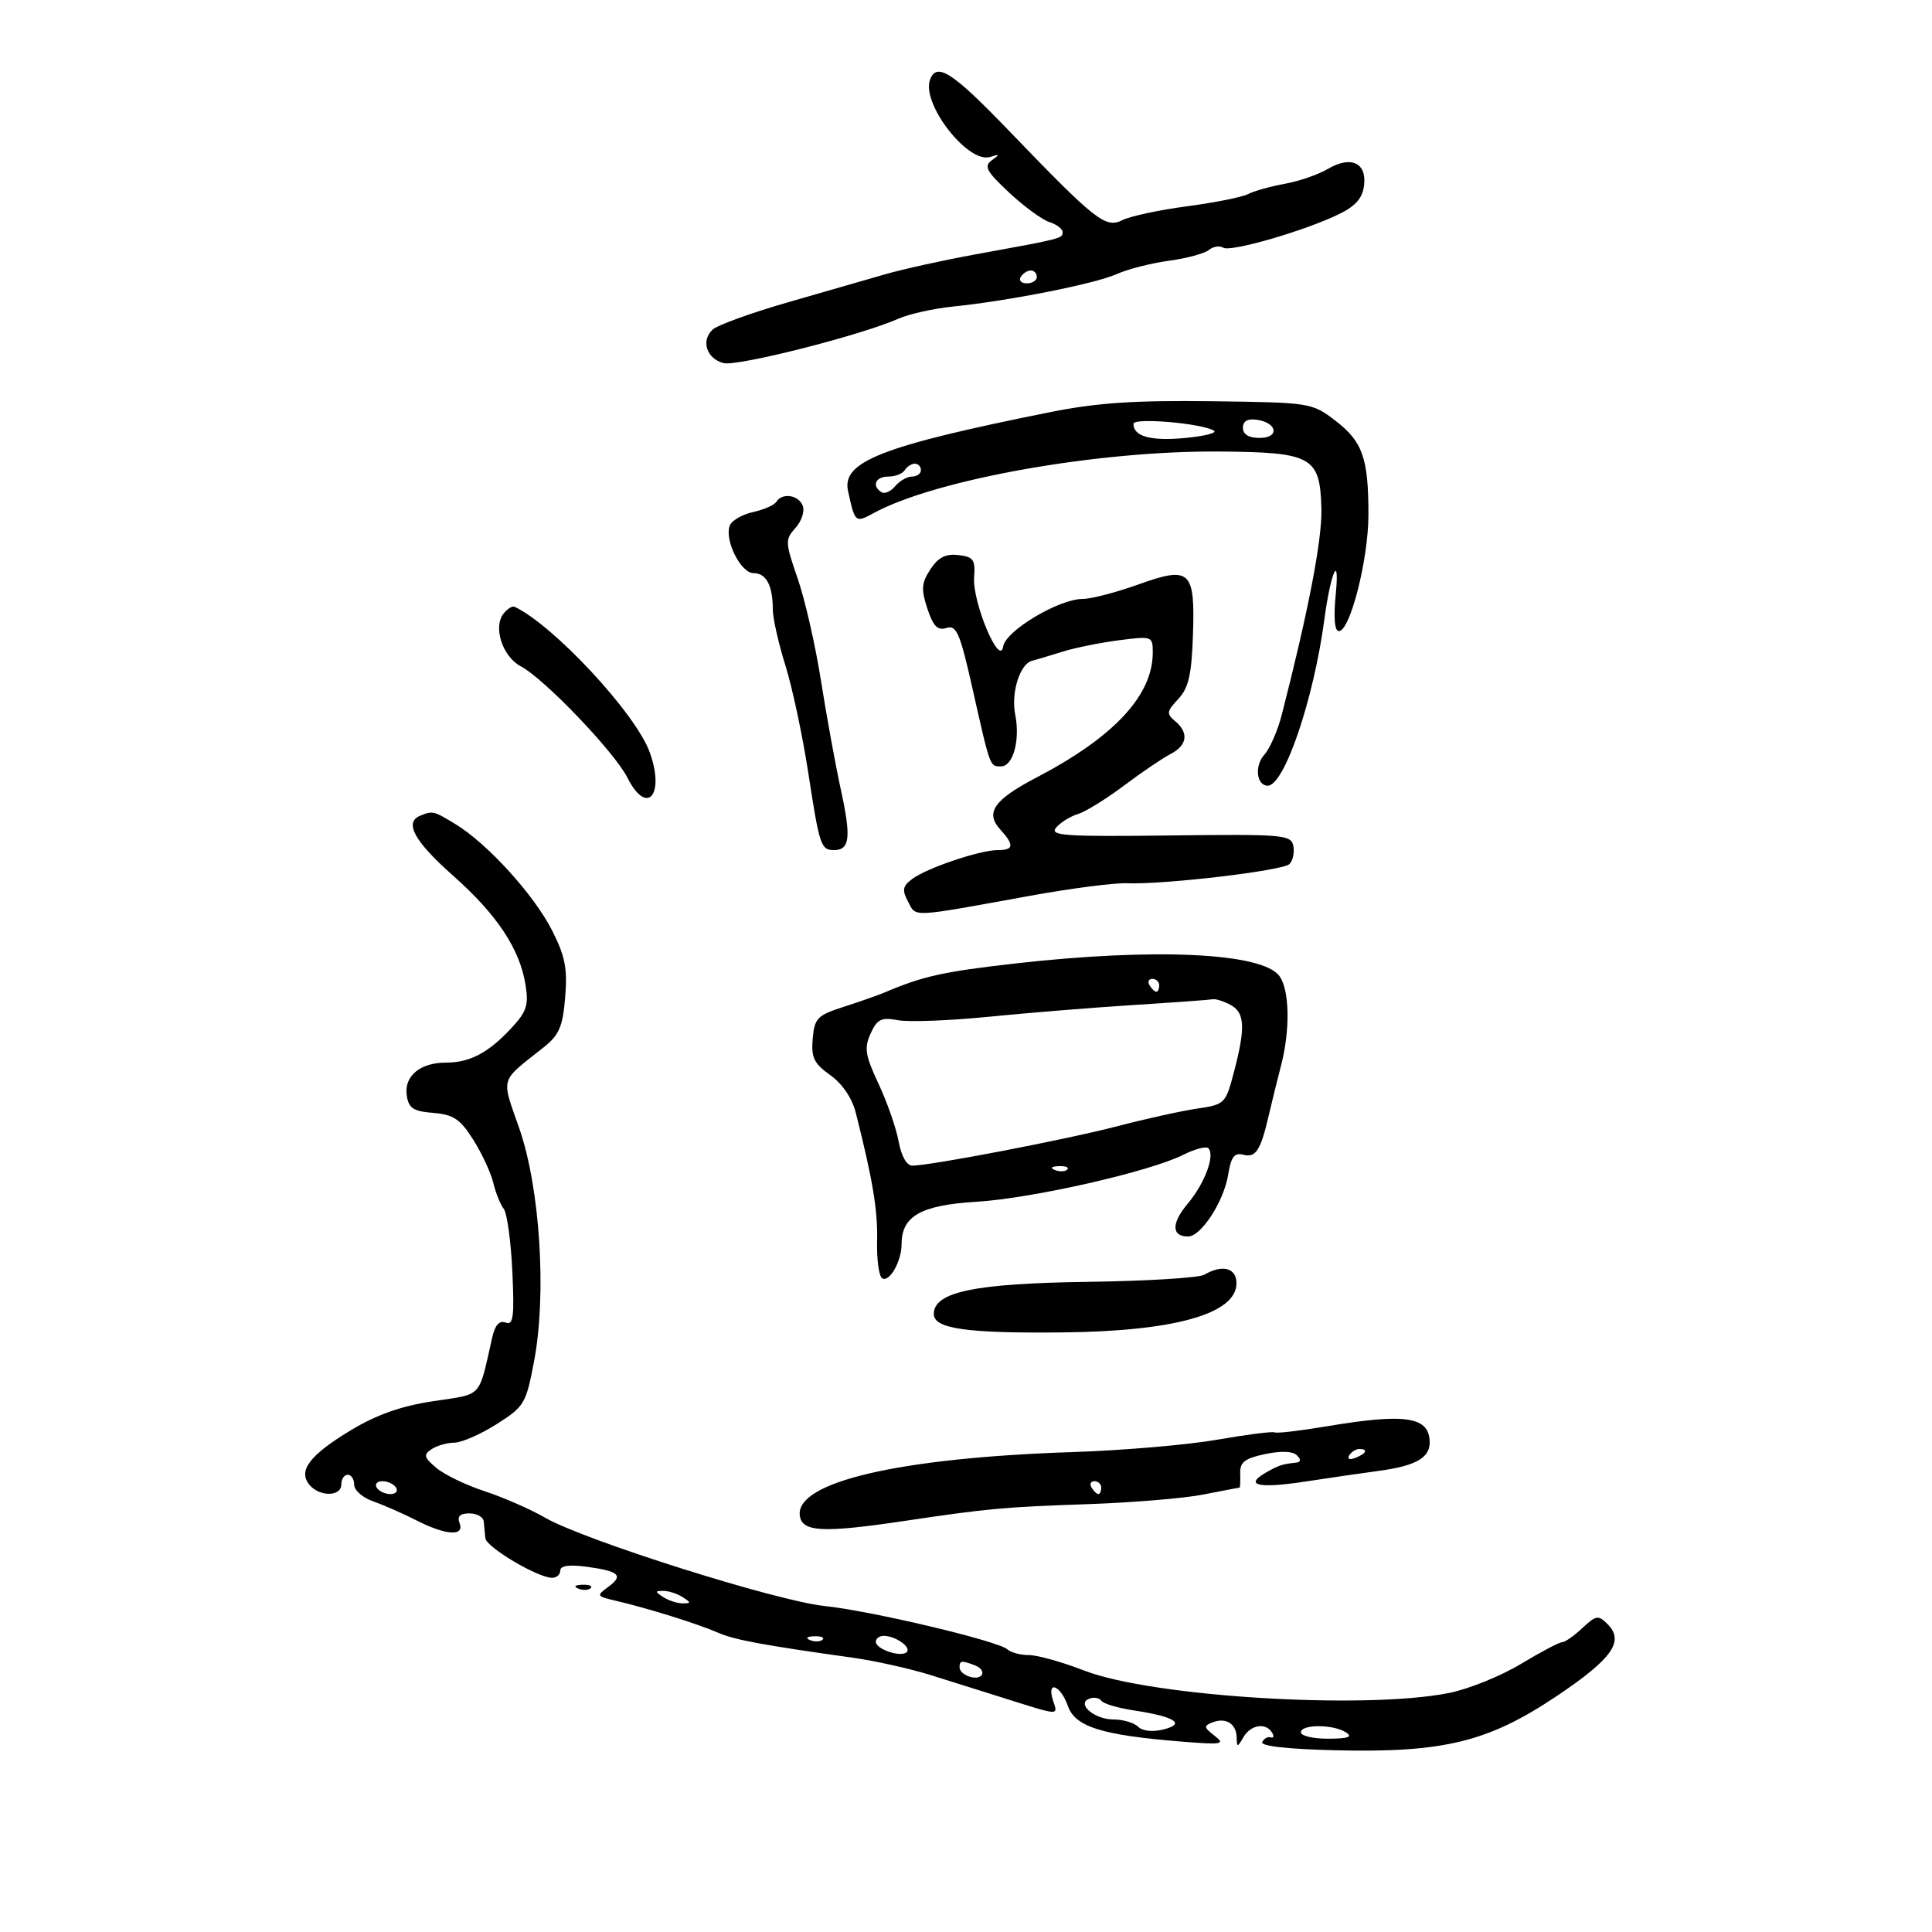 <svg xmlns="http://www.w3.org/2000/svg" width="300" height="300" viewBox="0 0 300 300" version="1.1">
	<path d="M 144.428 12.328 C 142.998 16.053, 150.310 25.477, 153.769 24.367 C 155.238 23.895, 155.273 23.976, 154 24.900 C 152.738 25.816, 153.166 26.610, 156.705 29.913 C 159.018 32.071, 161.830 34.129, 162.955 34.486 C 164.080 34.843, 165 35.546, 165 36.048 C 165 37.033, 164.934 37.050, 151.500 39.494 C 146.550 40.394, 140.250 41.781, 137.500 42.575 C 134.750 43.369, 127.887 45.348, 122.249 46.971 C 116.611 48.595, 111.391 50.490, 110.650 51.182 C 108.810 52.901, 109.719 55.693, 112.342 56.380 C 114.481 56.940, 133.731 52.057, 139.500 49.491 C 141.150 48.758, 144.975 47.906, 148 47.598 C 156.706 46.713, 170.045 44.065, 173.415 42.553 C 175.112 41.792, 178.750 40.864, 181.500 40.491 C 184.250 40.118, 187.043 39.366, 187.706 38.820 C 188.370 38.274, 189.374 38.113, 189.938 38.462 C 191.103 39.182, 202.730 35.804, 208 33.213 C 210.538 31.966, 211.587 30.737, 211.817 28.741 C 212.221 25.229, 209.728 24.139, 206.139 26.258 C 204.687 27.115, 201.700 28.142, 199.500 28.540 C 197.300 28.938, 194.741 29.655, 193.813 30.133 C 192.886 30.611, 188.611 31.467, 184.313 32.035 C 180.016 32.603, 175.508 33.567, 174.296 34.178 C 171.667 35.503, 170.148 34.305, 156.607 20.238 C 147.929 11.222, 145.466 9.623, 144.428 12.328 M 158.500 43 C 158.160 43.550, 158.584 44, 159.441 44 C 160.298 44, 161 43.550, 161 43 C 161 42.450, 160.577 42, 160.059 42 C 159.541 42, 158.840 42.450, 158.500 43 M 163 64.011 C 136.896 69.252, 130.677 71.683, 131.683 76.251 C 132.774 81.209, 132.794 81.225, 135.742 79.631 C 145.364 74.429, 170.425 69.972, 189.262 70.112 C 203.780 70.220, 204.979 70.889, 205.186 79 C 205.307 83.767, 203.182 94.817, 199.035 110.985 C 198.402 113.452, 197.181 116.248, 196.321 117.198 C 194.765 118.917, 195.107 122, 196.854 122 C 199.433 122, 203.990 108.604, 205.655 96.126 C 206.631 88.820, 208.057 85.681, 207.417 92.250 C 207.057 95.936, 207.231 98, 207.900 98 C 209.646 98, 212.474 86.904, 212.487 80 C 212.504 71.138, 211.598 68.558, 207.323 65.295 C 203.708 62.536, 203.461 62.497, 188.080 62.302 C 176.112 62.150, 170.297 62.546, 163 64.011 M 176 65.806 C 176 67.772, 178.675 68.511, 184 68.013 C 187.025 67.731, 189.050 67.219, 188.500 66.875 C 186.666 65.728, 176 64.816, 176 65.806 M 193 66.430 C 193 67.451, 193.903 68, 195.583 68 C 198.716 68, 198.373 65.652, 195.172 65.180 C 193.729 64.968, 193 65.388, 193 66.430 M 140.500 73 C 140.160 73.550, 139.009 74, 137.941 74 C 135.944 74, 135.312 75.457, 136.887 76.430 C 137.374 76.731, 138.329 76.308, 139.009 75.489 C 139.689 74.670, 140.865 74, 141.622 74 C 142.380 74, 143 73.550, 143 73 C 143 72.450, 142.577 72, 142.059 72 C 141.541 72, 140.840 72.450, 140.500 73 M 120.548 77.923 C 120.234 78.431, 118.602 79.148, 116.921 79.517 C 115.240 79.887, 113.619 80.829, 113.319 81.612 C 112.457 83.857, 115.030 89, 117.014 89 C 118.984 89, 120 90.914, 120 94.623 C 120 95.975, 120.876 99.876, 121.946 103.291 C 123.017 106.706, 124.614 114.191, 125.495 119.924 C 127.248 131.331, 127.470 132, 129.500 132 C 131.960 132, 132.185 130.074, 130.588 122.719 C 129.726 118.749, 128.322 111.061, 127.469 105.635 C 126.616 100.210, 124.992 93.095, 123.860 89.824 C 121.910 84.189, 121.892 83.777, 123.522 81.976 C 124.468 80.930, 124.977 79.383, 124.653 78.537 C 124.004 76.847, 121.449 76.465, 120.548 77.923 M 144.473 88.402 C 143.083 90.522, 143.008 91.495, 144 94.501 C 144.909 97.254, 145.593 97.947, 146.971 97.509 C 148.517 97.018, 149.060 98.271, 150.964 106.721 C 153.808 119.342, 153.684 119, 155.450 119 C 157.320 119, 158.434 114.919, 157.643 110.963 C 156.967 107.585, 158.357 103.110, 160.235 102.616 C 160.931 102.432, 163.075 101.790, 165 101.189 C 166.925 100.588, 170.863 99.791, 173.750 99.419 C 178.912 98.754, 179 98.786, 179 101.344 C 179 107.977, 172.980 114.445, 160.960 120.725 C 154.354 124.177, 152.945 126.177, 155.292 128.770 C 157.530 131.243, 157.447 132, 154.938 132 C 152.173 132, 143.948 134.772, 141.671 136.471 C 140.151 137.605, 140.039 138.205, 141.009 140.017 C 142.315 142.457, 141.122 142.515, 160 139.091 C 166.325 137.944, 173.075 137.071, 175 137.150 C 180.730 137.385, 199.195 135.205, 200.229 134.171 C 200.756 133.644, 201.026 132.377, 200.828 131.356 C 200.491 129.616, 199.286 129.514, 181.627 129.731 C 165.311 129.931, 162.947 129.769, 163.984 128.520 C 164.642 127.727, 166.152 126.783, 167.340 126.423 C 168.528 126.063, 171.750 124.077, 174.500 122.009 C 177.250 119.942, 180.512 117.728, 181.750 117.090 C 184.367 115.740, 184.642 113.777, 182.467 111.972 C 181.103 110.841, 181.157 110.462, 182.953 108.550 C 184.552 106.848, 185.027 104.810, 185.236 98.756 C 185.589 88.527, 184.866 87.849, 176.720 90.770 C 173.299 91.997, 169.436 93, 168.135 93 C 164.431 93, 156.155 97.941, 155.773 100.380 C 155.255 103.690, 150.967 93.491, 151.260 89.646 C 151.469 86.903, 151.156 86.460, 148.813 86.190 C 146.839 85.962, 145.686 86.549, 144.473 88.402 M 78.239 95.217 C 76.510 97.306, 77.991 101.941, 80.874 103.464 C 84.508 105.383, 95.441 116.804, 97.421 120.750 C 100.448 126.783, 103.312 123.465, 100.867 116.759 C 98.676 110.750, 85.960 97.078, 79.900 94.217 C 79.570 94.061, 78.823 94.511, 78.239 95.217 M 65.250 126.662 C 62.716 127.685, 64.332 130.637, 70.339 135.958 C 77.177 142.016, 80.712 147.344, 81.607 152.942 C 82.111 156.094, 81.769 157.118, 79.350 159.703 C 75.791 163.507, 72.946 165, 69.257 165 C 65.250 165, 62.735 167.083, 63.155 170.056 C 63.442 172.086, 64.139 172.553, 67.277 172.812 C 70.419 173.071, 71.462 173.772, 73.487 176.979 C 74.825 179.099, 76.225 182.109, 76.598 183.667 C 76.971 185.225, 77.699 187.039, 78.217 187.698 C 78.735 188.357, 79.337 192.726, 79.555 197.407 C 79.885 204.495, 79.711 205.827, 78.517 205.368 C 77.549 204.997, 76.874 205.740, 76.438 207.659 C 74.256 217.260, 75.052 216.398, 67.281 217.572 C 62.302 218.324, 58.489 219.667, 54.503 222.072 C 48.073 225.951, 46.234 228.372, 48.053 230.564 C 49.621 232.453, 53 232.410, 53 230.500 C 53 229.675, 53.450 229, 54 229 C 54.550 229, 55 229.698, 55 230.552 C 55 231.406, 56.322 232.565, 57.938 233.128 C 59.554 233.692, 62.574 235.018, 64.650 236.076 C 69.255 238.424, 72.171 238.608, 71.362 236.500 C 70.962 235.459, 71.431 235, 72.893 235 C 74.052 235, 75.052 235.563, 75.115 236.250 C 75.179 236.938, 75.291 238.107, 75.365 238.848 C 75.505 240.248, 83.514 245, 85.735 245 C 86.431 245, 87 244.491, 87 243.868 C 87 243.121, 88.388 242.923, 91.083 243.284 C 96.166 243.966, 96.879 244.636, 94.428 246.429 C 92.594 247.770, 92.644 247.870, 95.501 248.536 C 100.556 249.714, 108.341 252.142, 111.500 253.525 C 114.040 254.637, 118.437 255.453, 132.500 257.420 C 135.862 257.891, 141.340 259.114, 144.500 260.101 C 146.150 260.616, 151.045 262.154, 155.378 263.518 C 164.830 266.496, 164.282 266.464, 163.500 264 C 162.497 260.839, 164.691 261.674, 165.807 264.878 C 166.947 268.147, 171.033 269.431, 183.500 270.436 C 189.799 270.944, 190.309 270.853, 188.597 269.528 C 186.915 268.227, 186.880 267.983, 188.299 267.439 C 190.374 266.642, 191.992 267.670, 192.030 269.809 C 192.058 271.360, 192.145 271.355, 193.080 269.750 C 194.207 267.815, 196.532 267.434, 197.515 269.025 C 197.864 269.588, 197.778 269.926, 197.324 269.775 C 196.871 269.624, 196.275 269.950, 196 270.500 C 195.684 271.131, 199.908 271.605, 207.455 271.784 C 224.180 272.180, 231.120 270.477, 241.702 263.380 C 250.352 257.579, 252.282 254.853, 249.623 252.195 C 248.180 250.752, 247.836 250.806, 245.706 252.806 C 244.422 254.013, 243.009 255, 242.566 255 C 242.124 255, 239.228 256.528, 236.131 258.396 C 233.034 260.264, 228.025 262.285, 225 262.887 C 211.865 265.503, 178.815 263.467, 168.329 259.396 C 164.936 258.078, 161.088 257, 159.779 257 C 158.471 257, 156.972 256.606, 156.450 256.125 C 155.027 254.815, 135.431 250.165, 128.016 249.377 C 120.469 248.576, 90.680 239.159, 84.635 235.664 C 82.361 234.349, 78.146 232.504, 75.270 231.563 C 72.393 230.622, 69.018 228.995, 67.770 227.946 C 65.827 226.315, 65.716 225.896, 67 225.036 C 67.825 224.483, 69.424 224.024, 70.554 224.015 C 71.684 224.007, 74.637 222.713, 77.117 221.141 C 81.430 218.405, 81.683 217.977, 82.944 211.296 C 84.905 200.906, 83.849 184.438, 80.631 175.206 C 77.810 167.111, 77.510 168.112, 84.404 162.642 C 86.825 160.721, 87.383 159.428, 87.762 154.851 C 88.133 150.378, 87.752 148.450, 85.702 144.431 C 82.887 138.913, 75.698 131.006, 70.757 127.993 C 67.316 125.895, 67.213 125.870, 65.250 126.662 M 157.500 149.624 C 146.525 150.872, 143.306 151.584, 137.500 154.052 C 136.400 154.519, 133.475 155.551, 131 156.344 C 126.909 157.654, 126.472 158.104, 126.196 161.286 C 125.942 164.216, 126.386 165.138, 128.921 166.944 C 130.799 168.281, 132.306 170.506, 132.888 172.800 C 135.519 183.174, 136.315 187.966, 136.196 192.711 C 136.125 195.578, 136.479 198.178, 136.983 198.489 C 138.106 199.183, 140 195.848, 140 193.177 C 140 188.835, 142.997 187.137, 151.584 186.613 C 160.305 186.081, 178.474 181.957, 183.756 179.310 C 185.547 178.413, 187.288 177.955, 187.626 178.293 C 188.707 179.373, 187.081 183.750, 184.429 186.902 C 181.864 189.951, 181.889 192, 184.491 192 C 186.505 192, 190.034 186.565, 190.705 182.430 C 191.163 179.607, 191.669 178.942, 193.079 179.310 C 195.010 179.815, 195.759 178.628, 197.059 173 C 197.503 171.075, 198.336 167.700, 198.910 165.500 C 200.359 159.938, 200.251 153.725, 198.666 151.558 C 196.016 147.933, 179.286 147.148, 157.500 149.624 M 178.500 153 C 178.840 153.550, 179.316 154, 179.559 154 C 179.802 154, 180 153.550, 180 153 C 180 152.450, 179.523 152, 178.941 152 C 178.359 152, 178.160 152.450, 178.500 153 M 176 156.058 C 169.675 156.459, 159.550 157.281, 153.500 157.884 C 147.450 158.488, 141.125 158.727, 139.445 158.416 C 136.848 157.935, 136.209 158.245, 135.191 160.480 C 134.167 162.727, 134.346 163.864, 136.426 168.305 C 137.764 171.162, 139.165 175.188, 139.540 177.250 C 139.954 179.525, 140.787 181, 141.658 181 C 144.484 181, 165.650 176.931, 173.500 174.878 C 177.900 173.728, 183.477 172.497, 185.893 172.143 C 190.176 171.516, 190.319 171.375, 191.599 166.500 C 193.424 159.548, 193.307 157.234, 191.066 156.035 C 190.002 155.466, 188.764 155.074, 188.316 155.165 C 187.867 155.255, 182.325 155.657, 176 156.058 M 163.813 181.683 C 164.534 181.972, 165.397 181.936, 165.729 181.604 C 166.061 181.272, 165.471 181.036, 164.417 181.079 C 163.252 181.127, 163.015 181.364, 163.813 181.683 M 187 197.939 C 186.175 198.422, 178.075 198.919, 169 199.043 C 151.354 199.284, 145 200.606, 145 204.038 C 145 206.325, 150.086 207.052, 165 206.897 C 182.415 206.717, 192 204.006, 192 199.259 C 192 196.873, 189.809 196.295, 187 197.939 M 206 221.479 C 201.875 222.173, 198.242 222.597, 197.927 222.421 C 197.611 222.245, 193.593 222.757, 188.997 223.559 C 184.402 224.361, 174.310 225.225, 166.571 225.478 C 139.624 226.360, 123.449 230.134, 124.196 235.365 C 124.557 237.900, 127.771 238.057, 140.500 236.163 C 153.502 234.229, 155.896 234.010, 169 233.560 C 175.875 233.323, 183.924 232.651, 186.886 232.065 C 189.849 231.479, 192.360 231, 192.466 231 C 192.572 231, 192.623 230.015, 192.579 228.812 C 192.516 227.052, 193.268 226.461, 196.429 225.791 C 198.900 225.266, 200.736 225.336, 201.379 225.979 C 202.074 226.674, 202.017 227.040, 201.200 227.125 C 199.088 227.345, 198.540 227.529, 196.508 228.701 C 193.137 230.646, 195.461 231.162, 202.640 230.062 C 206.413 229.484, 211.520 228.742, 213.990 228.412 C 219.757 227.643, 222 226.408, 222 224 C 222 219.981, 218.329 219.402, 206 221.479 M 209.507 225.989 C 209.157 226.555, 209.558 226.723, 210.448 226.382 C 212.180 225.717, 212.497 225, 211.059 225 C 210.541 225, 209.843 225.445, 209.507 225.989 M 58.500 231 C 58.840 231.550, 59.793 232, 60.618 232 C 61.443 232, 61.840 231.550, 61.500 231 C 61.160 230.450, 60.207 230, 59.382 230 C 58.557 230, 58.160 230.450, 58.500 231 M 169.500 231 C 169.840 231.550, 170.316 232, 170.559 232 C 170.802 232, 171 231.550, 171 231 C 171 230.450, 170.523 230, 169.941 230 C 169.359 230, 169.160 230.450, 169.500 231 M 89.813 246.683 C 90.534 246.972, 91.397 246.936, 91.729 246.604 C 92.061 246.272, 91.471 246.036, 90.417 246.079 C 89.252 246.127, 89.015 246.364, 89.813 246.683 M 103 248 C 103.825 248.533, 105.175 248.969, 106 248.969 C 107.333 248.969, 107.333 248.862, 106 248 C 105.175 247.467, 103.825 247.031, 103 247.031 C 101.667 247.031, 101.667 247.138, 103 248 M 125.813 254.683 C 126.534 254.972, 127.397 254.936, 127.729 254.604 C 128.061 254.272, 127.471 254.036, 126.417 254.079 C 125.252 254.127, 125.015 254.364, 125.813 254.683 M 136 254.933 C 136 256.099, 139.922 257.411, 140.796 256.537 C 141.546 255.787, 139.085 254.038, 137.250 254.015 C 136.563 254.007, 136 254.420, 136 254.933 M 149 258.893 C 149 260.143, 151.823 261.096, 152.462 260.061 C 152.752 259.593, 152.279 258.937, 151.412 258.605 C 149.316 257.800, 149 257.838, 149 258.893 M 169.208 263.747 C 167.033 264.500, 169.887 267, 172.922 267 C 174.395 267, 176.107 267.507, 176.727 268.127 C 177.402 268.802, 178.978 268.971, 180.663 268.549 C 184.179 267.666, 182.458 266.566, 176.030 265.587 C 173.571 265.212, 171.321 264.545, 171.030 264.103 C 170.738 263.661, 169.919 263.501, 169.208 263.747 M 202 269 C 202 269.550, 203.912 269.993, 206.250 269.985 C 209.362 269.973, 210.099 269.710, 209 269 C 207.026 267.724, 202 267.724, 202 269" stroke="none" fill="black" fill-rule="evenodd"/>
</svg>
